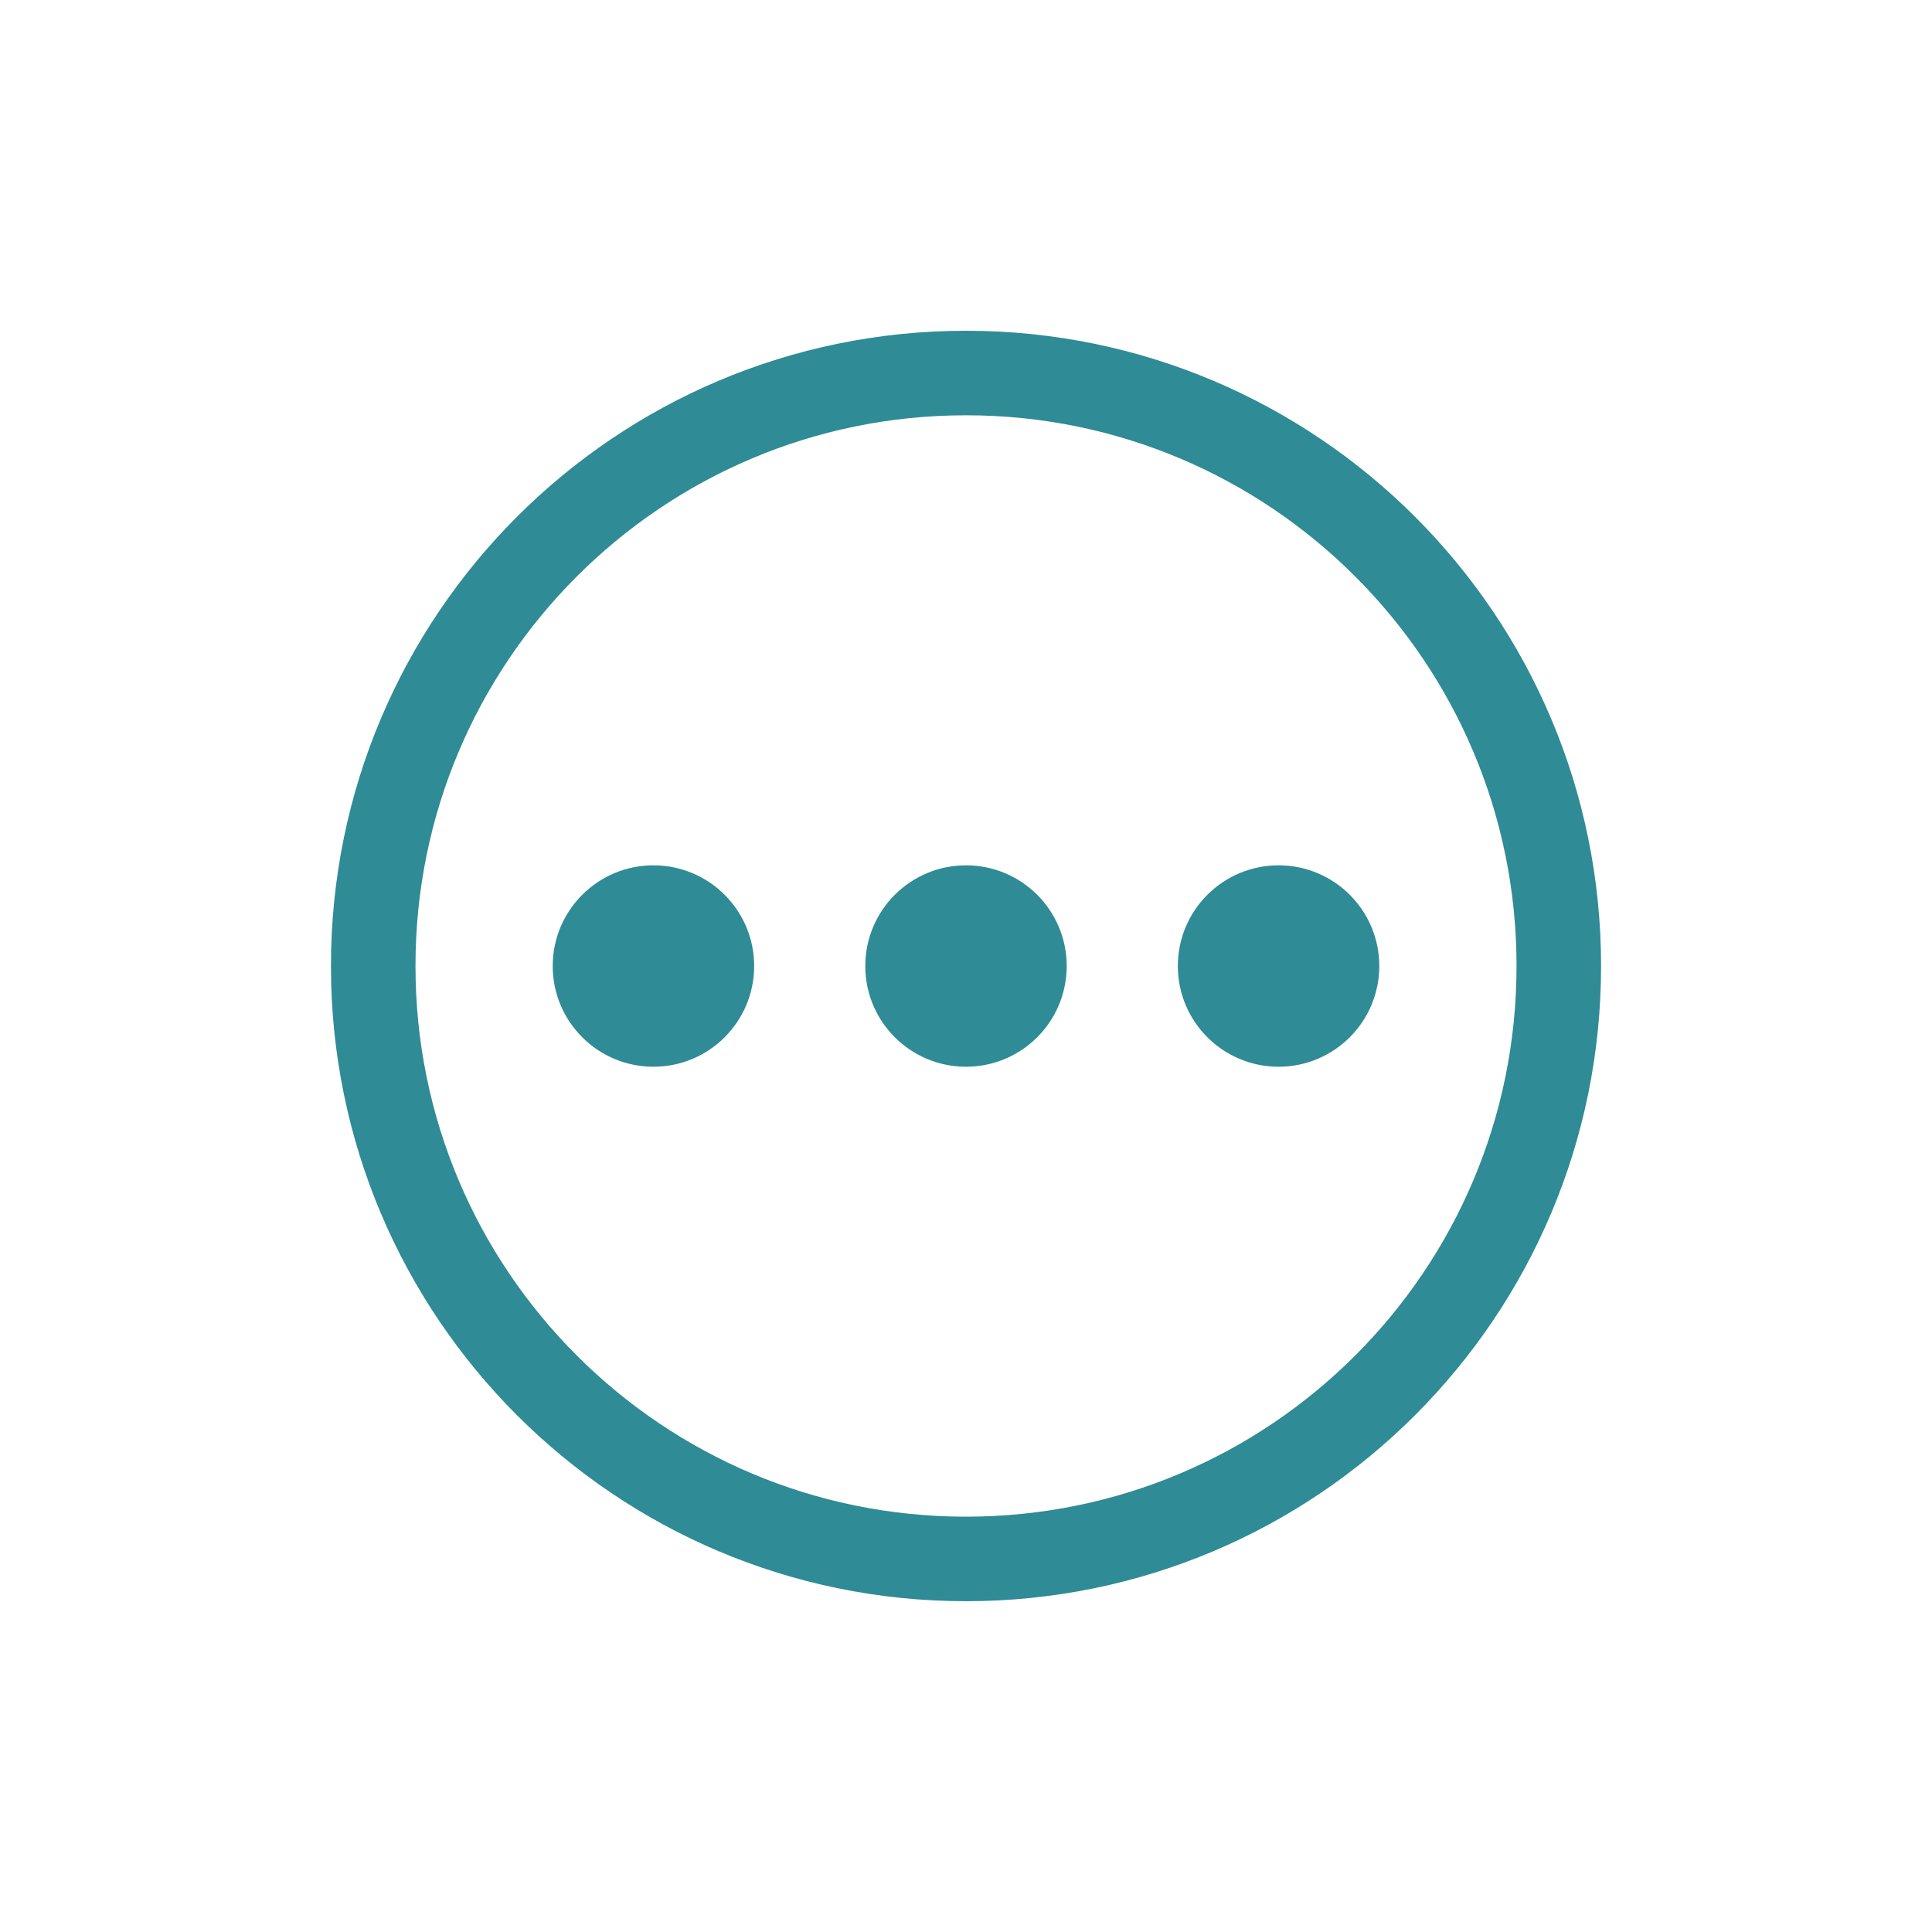 <svg width="256" xmlns="http://www.w3.org/2000/svg" height="256" viewBox="0 0 256 256" xmlns:xlink="http://www.w3.org/1999/xlink">
<path style="fill:none;stroke:#2f8b96;stroke-width:1.733" d="M 43.399 31.25 C 43.4 37.964 37.959 43.407 31.245 43.407 C 24.532 43.407 19.09 37.964 19.092 31.25 C 19.09 24.537 24.532 19.093 31.245 19.093 C 37.959 19.093 43.4 24.537 43.399 31.25 Z " transform="matrix(6.463 0 0 6.463 -73.938 -73.971)"/>
<g style="fill:#2f8b96">
<path d="M 99.93 128.004 C 99.93 135.375 93.953 141.348 86.586 141.348 C 79.215 141.348 73.238 135.375 73.238 128.004 C 73.238 120.633 79.215 114.66 86.586 114.66 C 93.953 114.66 99.93 120.633 99.93 128.004 Z "/>
<path d="M 141.344 128.004 C 141.344 135.375 135.371 141.348 128 141.348 C 120.629 141.348 114.656 135.375 114.656 128.004 C 114.656 120.633 120.629 114.66 128 114.66 C 135.371 114.66 141.344 120.633 141.344 128.004 Z "/>
<path d="M 182.762 128.004 C 182.762 135.375 176.785 141.348 169.418 141.348 C 162.047 141.348 156.07 135.375 156.07 128.004 C 156.07 120.633 162.047 114.66 169.418 114.66 C 176.785 114.66 182.762 120.633 182.762 128.004 Z "/>
</g>
</svg>
